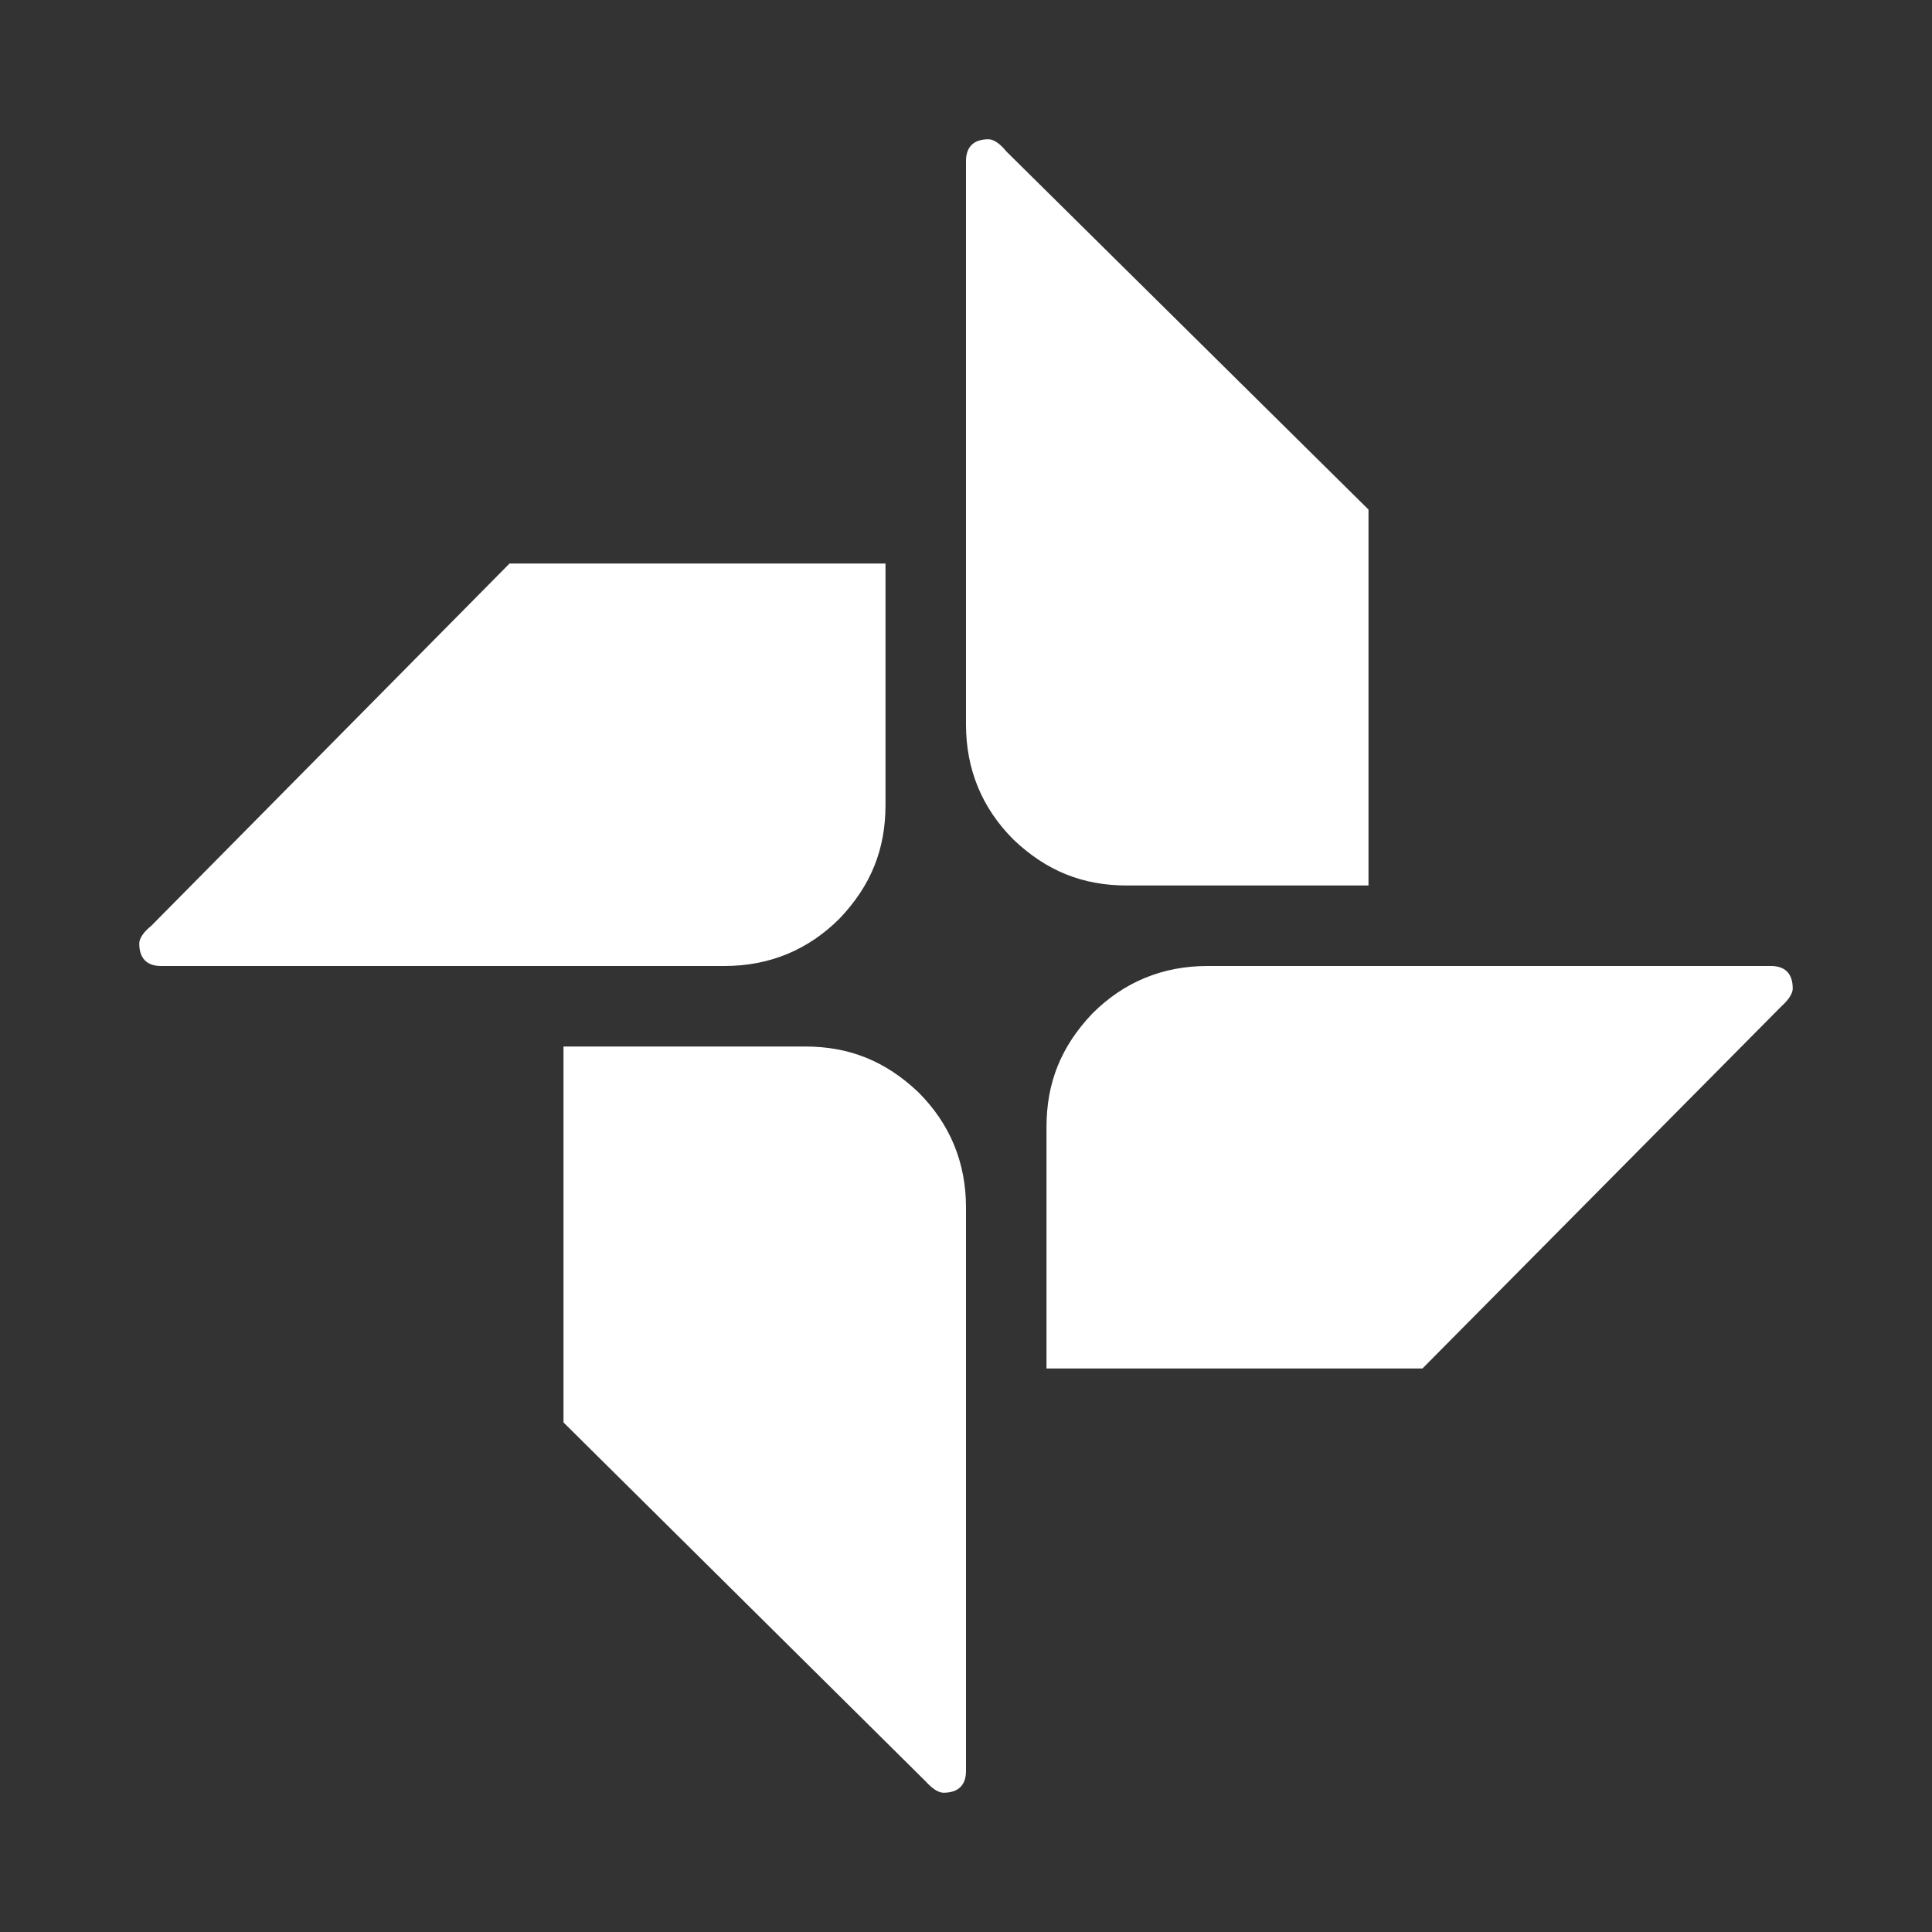 <?xml version="1.0" encoding="UTF-8"?><!DOCTYPE svg PUBLIC "-//W3C//DTD SVG 1.1//EN" "http://www.w3.org/Graphics/SVG/1.1/DTD/svg11.dtd"><svg xmlns="http://www.w3.org/2000/svg" xmlns:xlink="http://www.w3.org/1999/xlink" version="1.1" id="mdi-google-photos" width="24" height="24" viewBox="0 0 24 24"><rect x="0" y="0" width="24" height="24" fill="#333333" stroke="none"/><path fill="white" d="M10,13C10.55,13 11,13.18 11.41,13.57C11.8,13.96 12,14.44 12,15V22C12,22.17 11.91,22.27 11.72,22.27C11.66,22.27 11.58,22.22 11.5,22.13L7,17.67V13H10M12.5,1.88L17,6.33V11H14C13.45,11 13,10.82 12.59,10.43C12.2,10.04 12,9.56 12,9V2C12,1.83 12.09,1.73 12.28,1.73C12.34,1.73 12.42,1.78 12.5,1.88M22,12C22.17,12 22.27,12.09 22.27,12.28C22.27,12.34 22.22,12.42 22.13,12.5L17.67,17H13V14C13,13.45 13.18,13 13.57,12.59C13.96,12.2 14.44,12 15,12H22M6.33,7H11V10C11,10.55 10.82,11 10.43,11.41C10.04,11.8 9.56,12 9,12H2C1.83,12 1.73,11.91 1.73,11.72C1.73,11.66 1.78,11.58 1.88,11.5L6.33,7Z" /></svg>